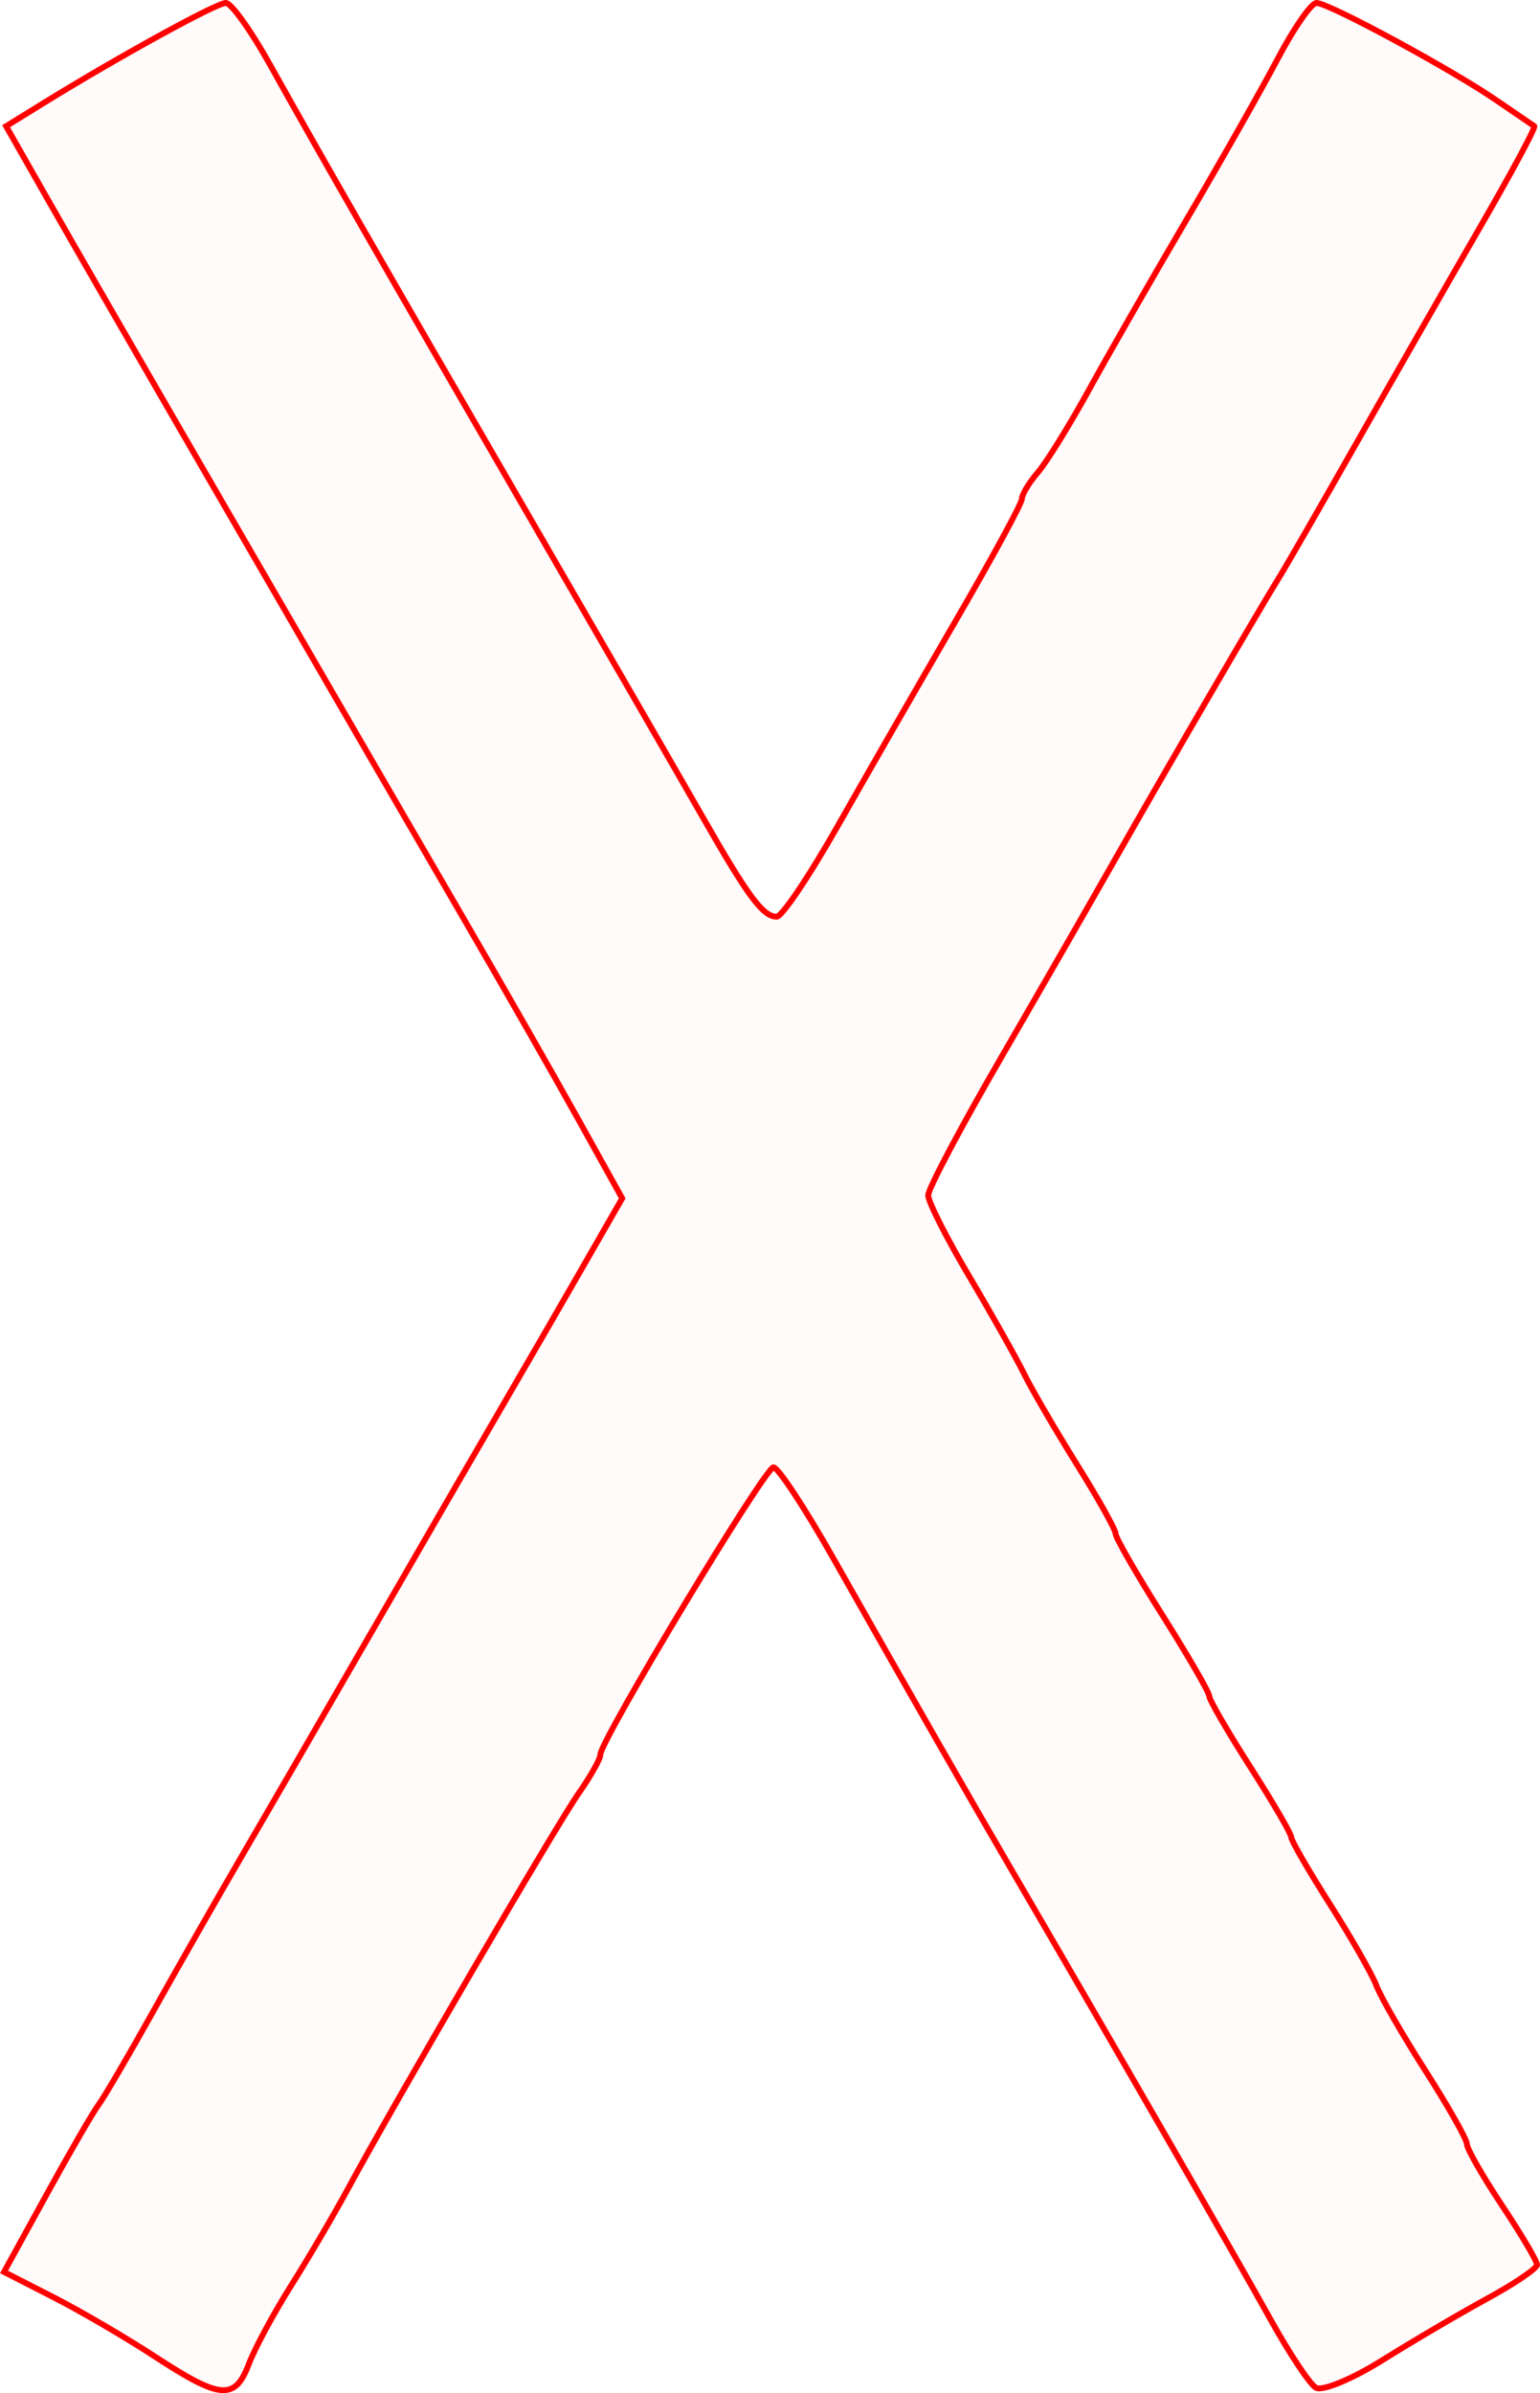 <?xml version="1.0" encoding="UTF-8" standalone="no"?>
<!-- Created with Inkscape (http://www.inkscape.org/) -->

<svg
   xmlns:dc="http://purl.org/dc/elements/1.1/"
   xmlns:cc="http://creativecommons.org/ns#"
   xmlns:rdf="http://www.w3.org/1999/02/22-rdf-syntax-ns#"
   xmlns:svg="http://www.w3.org/2000/svg"
   xmlns="http://www.w3.org/2000/svg"
   xmlns:sodipodi="http://sodipodi.sourceforge.net/DTD/sodipodi-0.dtd"
   xmlns:inkscape="http://www.inkscape.org/namespaces/inkscape"
   version="1.1"
   id="svg82"
   width="39.514mm"
   height="61.376mm"
   viewBox="0 0 149.342 231.974"
   sodipodi:docname="hermetica-gebo.svg"
   inkscape:version="0.92.5 (2060ec1f9f, 2020-04-08)">
  <defs
     id="defs86" />
  <sodipodi:namedview
     pagecolor="#ffffff"
     bordercolor="#666666"
     borderopacity="1"
     objecttolerance="10"
     gridtolerance="10"
     guidetolerance="10"
     inkscape:pageopacity="0"
     inkscape:pageshadow="2"
     inkscape:window-width="1920"
     inkscape:window-height="997"
     id="namedview84"
     showgrid="false"
     units="mm"
     fit-margin-top="0"
     fit-margin-left="0"
     fit-margin-right="0"
     fit-margin-bottom="0"
     inkscape:zoom="0.88059701"
     inkscape:cx="-107.1264"
     inkscape:cy="116.08668"
     inkscape:window-x="0"
     inkscape:window-y="28"
     inkscape:window-maximized="1"
     inkscape:current-layer="svg82" />
  <path
     style="fill:#ff0000;fill-opacity:0.018;stroke:#ff0000;stroke-width:0.568;stroke-miterlimit:4;stroke-dasharray:none;stroke-opacity:1"
     d="m 15.063,228.457 c -2.811,-1.838 -7.262,-4.441 -9.892,-5.784 l -4.782,-2.442 4.117,-7.486 c 2.264,-4.117 4.536,-8.041 5.049,-8.718 0.513,-0.677 2.907,-4.766 5.32,-9.085 2.413,-4.319 6.178,-10.919 8.366,-14.667 2.188,-3.747 7.962,-13.712 12.83,-22.144 4.868,-8.432 10.565,-18.269 12.659,-21.86 2.094,-3.591 5.562,-9.586 7.708,-13.321 l 3.9,-6.791 -4.276,-7.687 C 53.711,104.243 48.816,95.674 45.185,89.428 41.554,83.182 35.773,73.217 32.338,67.284 28.903,61.35 22.243,49.853 17.538,41.733 12.834,33.614 7.096,23.655 4.787,19.602 L 0.59,12.234 4.136,10.044 C 11.449,5.527 20.993,0.284 21.901,0.284 c 0.518,0 2.438,2.683 4.267,5.962 C 30.968,14.852 36.907,25.201 51.421,50.25 c 7.057,12.179 14.583,25.21 16.724,28.958 4.413,7.723 5.848,9.653 7.176,9.653 0.511,0 3.176,-3.96 5.922,-8.801 2.746,-4.84 7.887,-13.779 11.424,-19.863 3.537,-6.084 6.431,-11.41 6.431,-11.834 0,-0.425 0.695,-1.579 1.544,-2.565 0.849,-0.986 3.089,-4.603 4.978,-8.039 1.888,-3.435 6.138,-10.845 9.444,-16.466 3.306,-5.621 7.29,-12.648 8.854,-15.614 1.564,-2.967 3.251,-5.394 3.748,-5.394 1.18,0 13.048,6.415 17.423,9.418 1.874,1.286 3.539,2.423 3.7,2.526 0.161,0.103 -2.191,4.485 -5.227,9.736 -3.036,5.252 -8.424,14.658 -11.972,20.904 -3.548,6.246 -6.931,12.122 -7.518,13.059 -1.708,2.726 -11.307,19.213 -15.87,27.254 -2.303,4.06 -7.338,12.817 -11.189,19.461 -3.851,6.644 -7.001,12.594 -7.001,13.222 0,0.628 1.774,4.135 3.942,7.793 2.168,3.658 4.574,7.928 5.346,9.49 0.772,1.561 3.086,5.532 5.143,8.823 2.056,3.291 3.739,6.302 3.739,6.691 0,0.389 2.044,3.943 4.542,7.899 2.498,3.956 4.542,7.485 4.542,7.843 0,0.358 1.789,3.446 3.975,6.863 2.186,3.417 3.975,6.483 3.975,6.814 0,0.33 1.692,3.259 3.76,6.508 2.068,3.249 4.095,6.8 4.506,7.892 0.41,1.091 2.551,4.806 4.757,8.255 2.206,3.449 4.014,6.644 4.016,7.1 0.002,0.456 1.534,3.129 3.402,5.94 1.868,2.811 3.399,5.399 3.402,5.753 0.002,0.353 -2.167,1.827 -4.821,3.274 -2.654,1.447 -7.235,4.138 -10.18,5.979 -2.944,1.841 -5.85,3.041 -6.456,2.667 -0.607,-0.375 -2.584,-3.355 -4.395,-6.622 -3.06,-5.523 -15.79,-27.615 -25.016,-43.415 -4.254,-7.286 -9.379,-16.238 -17.388,-30.377 -2.742,-4.84 -5.349,-8.801 -5.794,-8.801 -0.824,-5.4e-4 -16.793,26.49 -16.793,27.857 0,0.412 -0.952,2.106 -2.115,3.764 -2.13,3.036 -17.682,29.684 -22.366,38.324 -1.386,2.557 -3.877,6.797 -5.535,9.424 -1.658,2.626 -3.491,6.028 -4.073,7.559 -1.344,3.534 -2.751,3.425 -9.064,-0.704 z"
     id="path5241"
     inkscape:connector-curvature="0" />
</svg>
